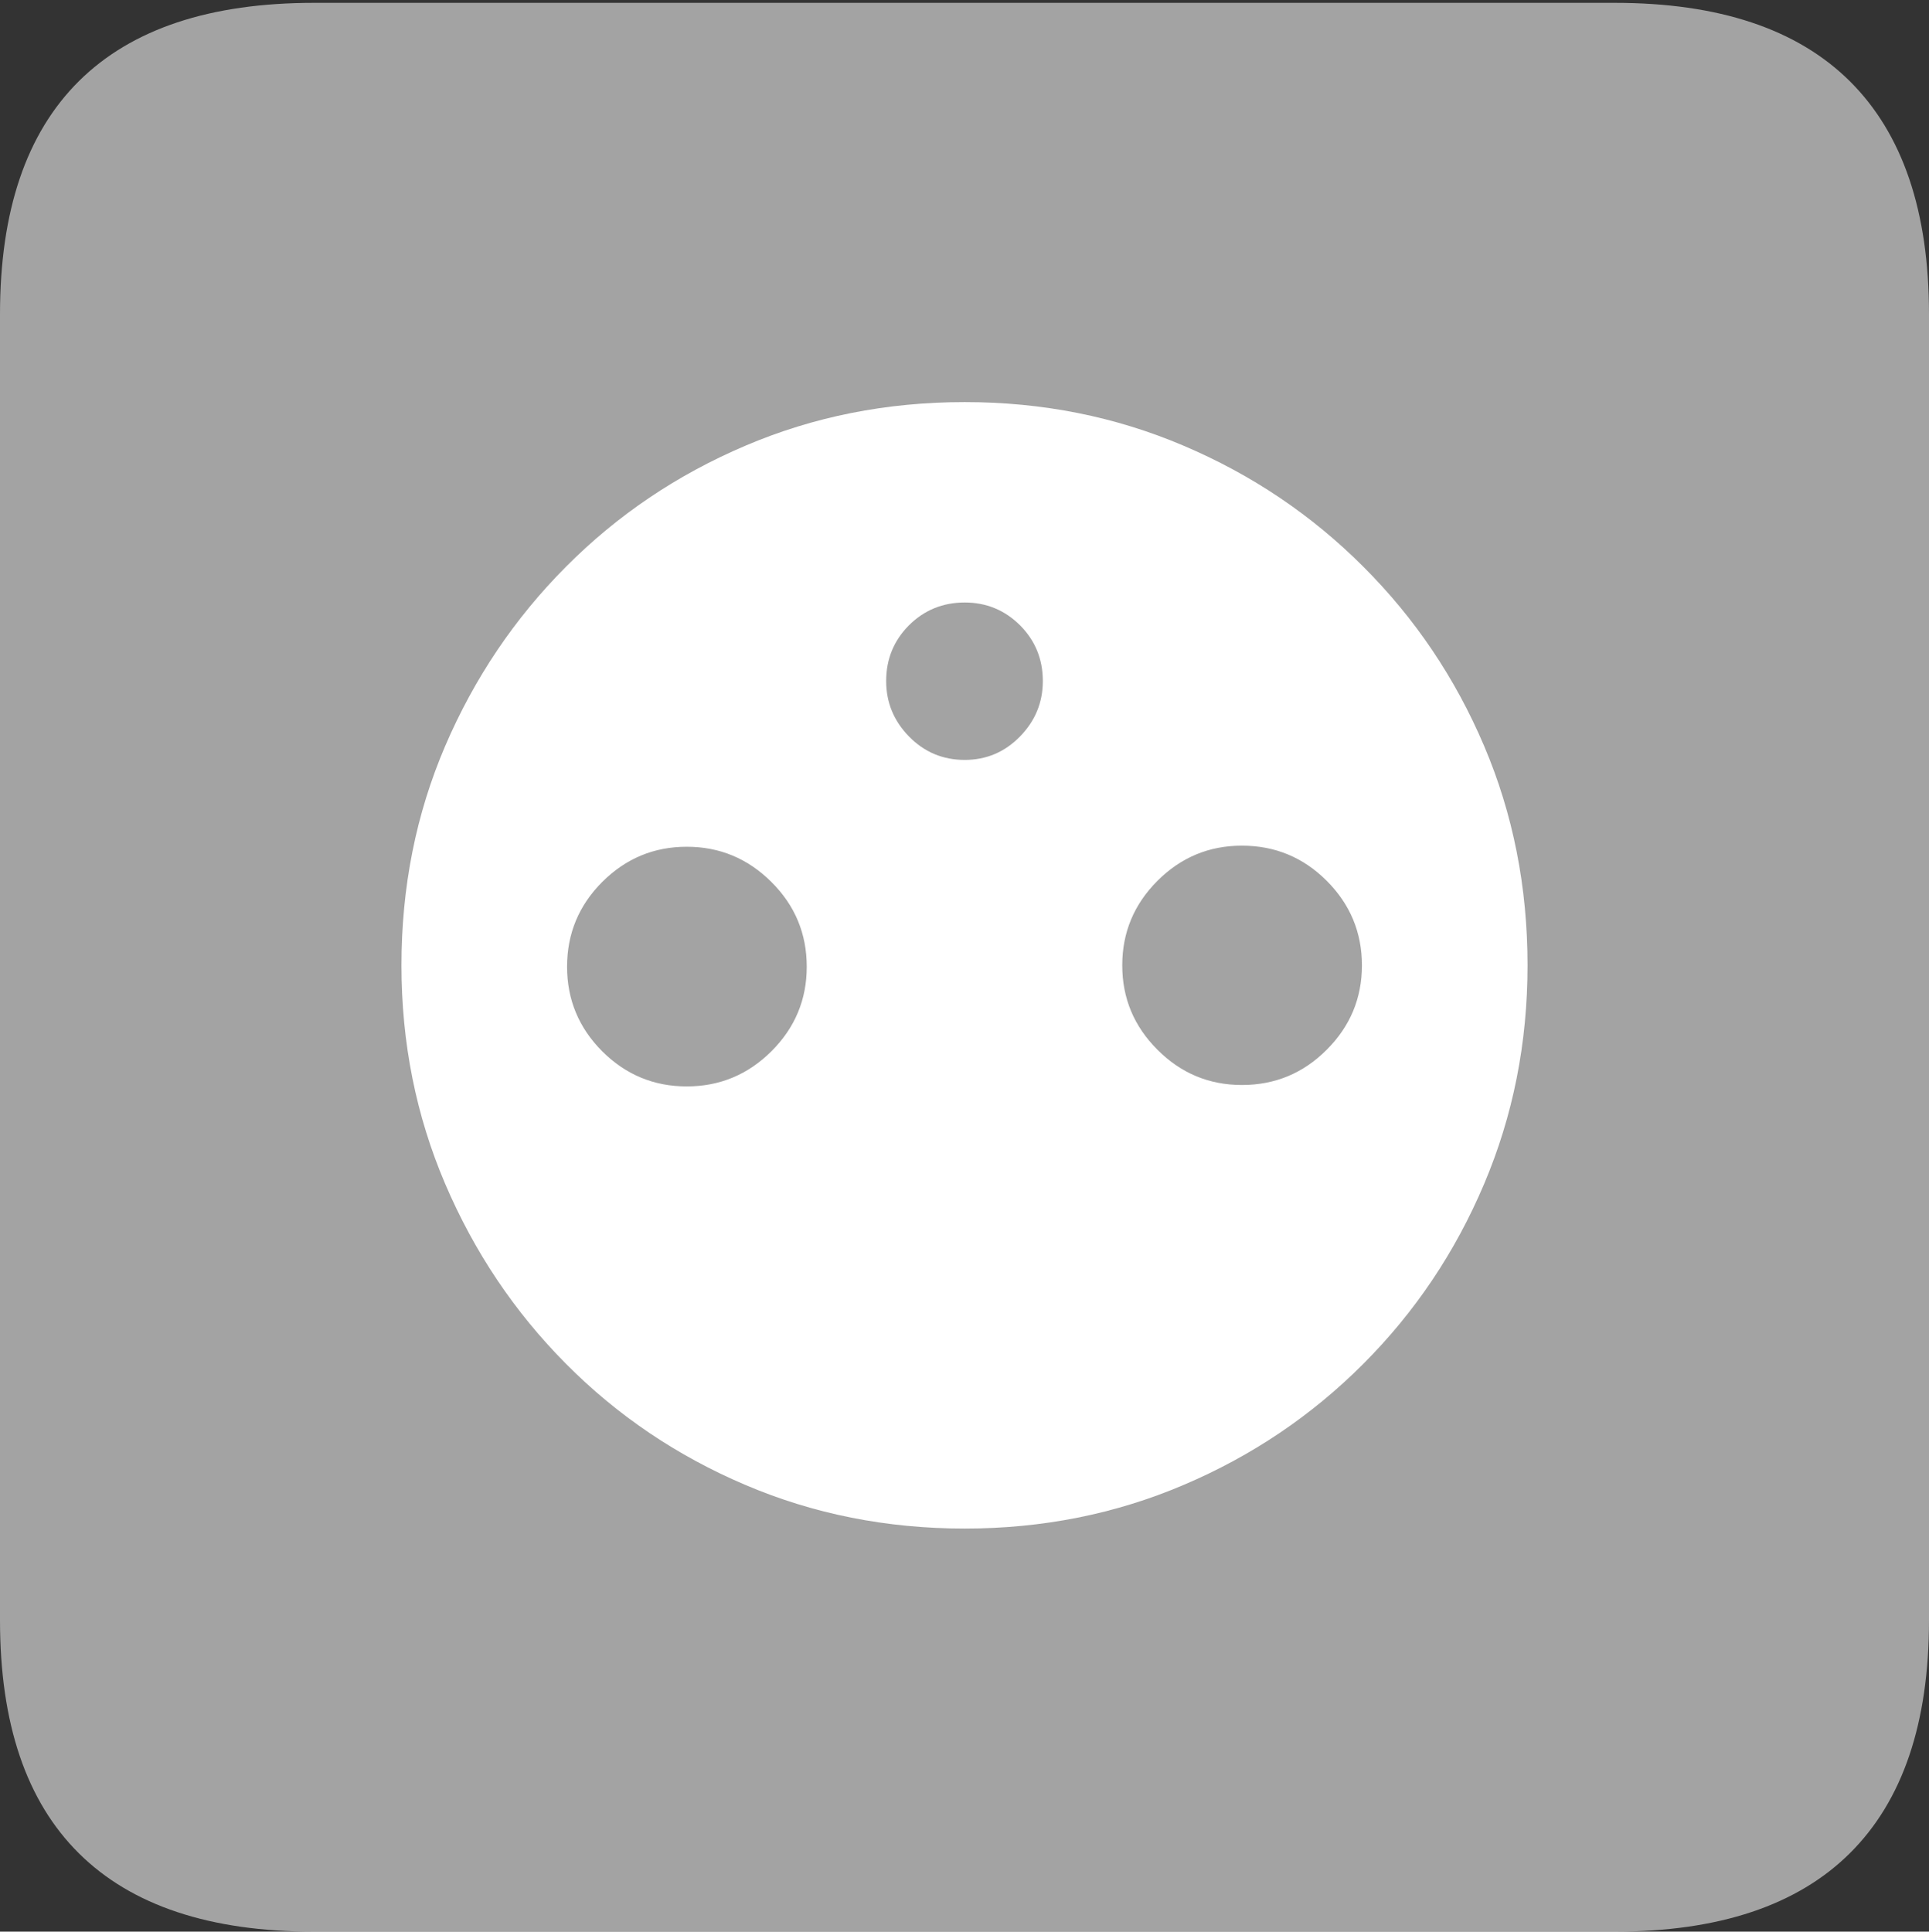 <svg width="17.682" height="17.707">
       <rect width="100%" height="100%" fill="#333333" stroke="none"/>
       <g>
              <rect height="17.707" opacity="0" width="17.682" x="0" y="0" />
              <path d="M2.879 17.707L14.8 17.707Q16.233 17.707 16.958 16.987Q17.682 16.267 17.682 14.853L17.682 2.88Q17.682 1.467 16.958 0.746Q16.233 0.026 14.8 0.026L2.879 0.026Q1.448 0.026 0.724 0.743Q0 1.461 0 2.88L0 14.853Q0 16.273 0.724 16.99Q1.448 17.707 2.879 17.707Z"
                     fill="rgba(255,255,255,0.55)" />
              <path d="M8.843 14.012Q7.769 14.012 6.832 13.612Q5.894 13.213 5.188 12.502Q4.482 11.791 4.081 10.853Q3.68 9.915 3.68 8.849Q3.68 7.773 4.081 6.838Q4.482 5.904 5.188 5.195Q5.894 4.485 6.832 4.086Q7.769 3.686 8.843 3.686Q9.912 3.686 10.85 4.086Q11.788 4.485 12.497 5.195Q13.207 5.904 13.604 6.838Q14.002 7.773 14.002 8.849Q14.002 9.915 13.604 10.853Q13.207 11.791 12.497 12.502Q11.788 13.213 10.85 13.612Q9.912 14.012 8.843 14.012ZM8.843 6.966Q9.14 6.966 9.35 6.751Q9.559 6.537 9.559 6.243Q9.559 5.942 9.35 5.732Q9.14 5.523 8.843 5.523Q8.542 5.523 8.332 5.732Q8.123 5.942 8.123 6.243Q8.123 6.537 8.332 6.751Q8.542 6.966 8.843 6.966ZM6.295 9.959Q6.747 9.959 7.071 9.637Q7.395 9.314 7.395 8.862Q7.395 8.407 7.071 8.085Q6.747 7.762 6.295 7.762Q5.843 7.762 5.52 8.085Q5.198 8.407 5.198 8.862Q5.198 9.314 5.52 9.637Q5.843 9.959 6.295 9.959ZM11.384 9.946Q11.839 9.946 12.161 9.623Q12.484 9.301 12.484 8.849Q12.484 8.397 12.161 8.074Q11.839 7.752 11.384 7.752Q10.932 7.752 10.61 8.074Q10.287 8.397 10.287 8.849Q10.287 9.301 10.61 9.623Q10.932 9.946 11.384 9.946Z"
                     fill="#ffffff" />
       </g>
</svg>